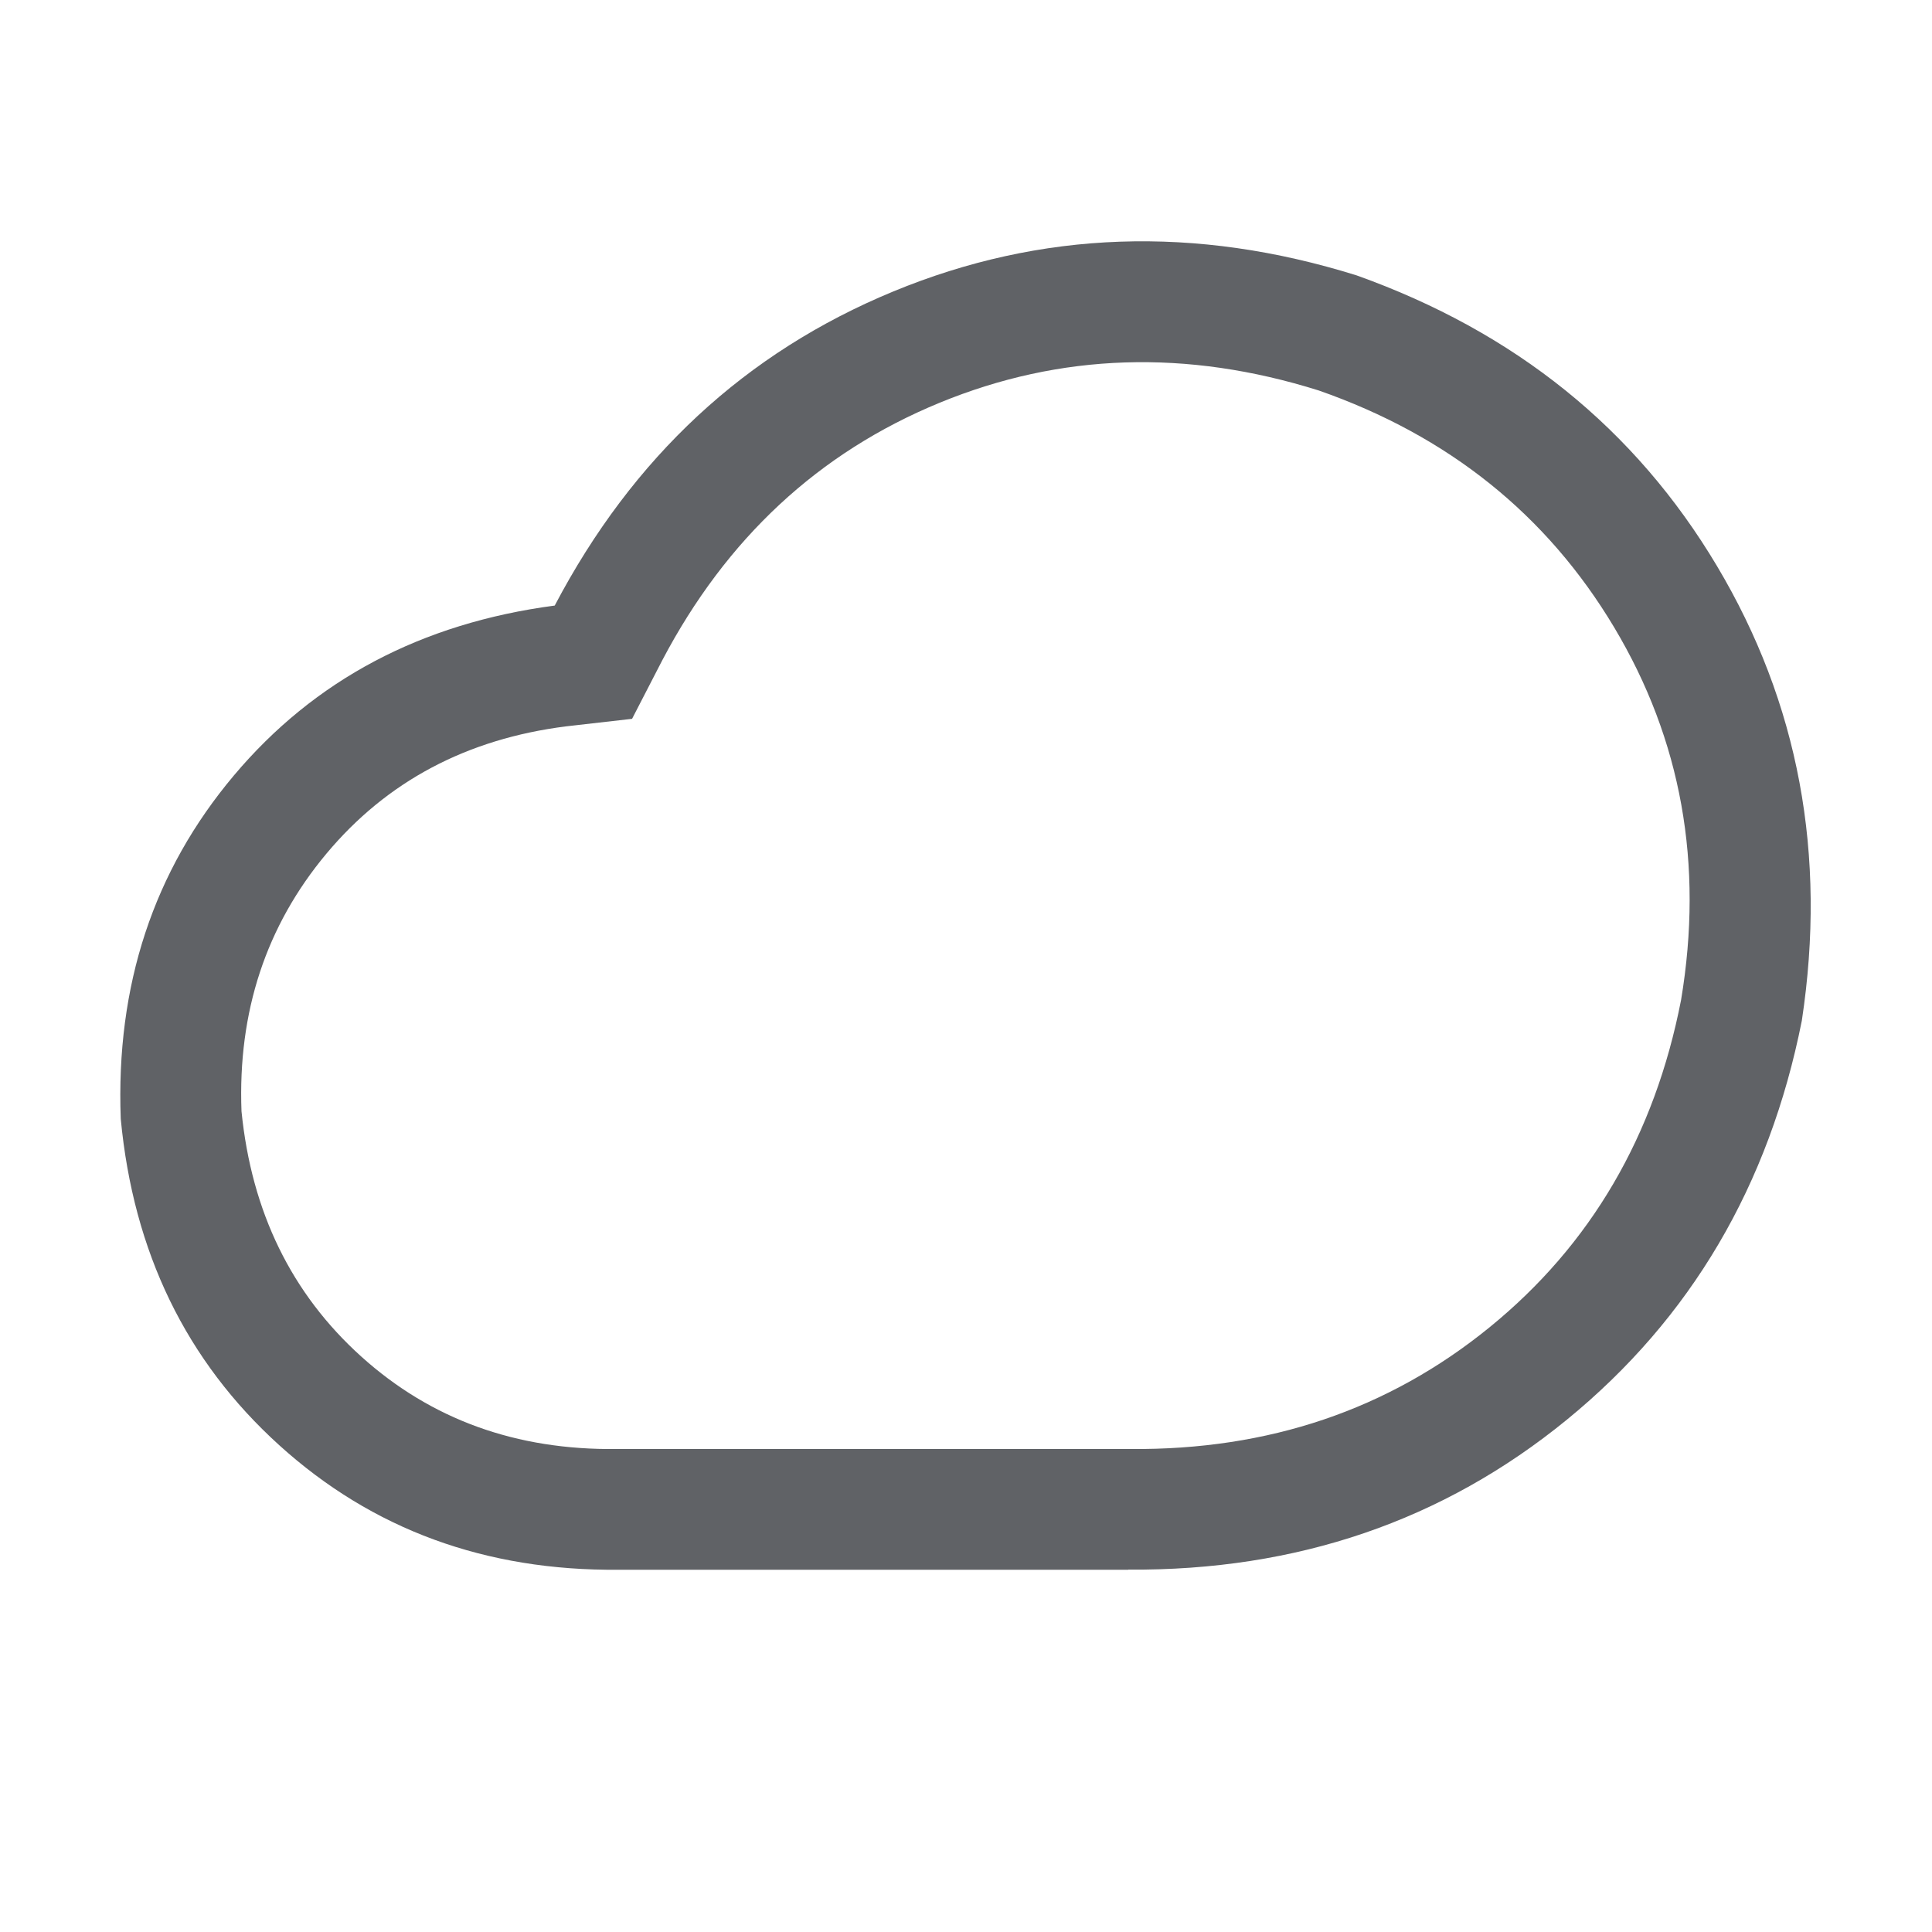 <?xml version="1.0" standalone="no"?><!DOCTYPE svg PUBLIC "-//W3C//DTD SVG 1.1//EN" "http://www.w3.org/Graphics/SVG/1.1/DTD/svg11.dtd"><svg class="icon" width="1000px" height="1000.00px" viewBox="0 0 1024 1024" version="1.1" xmlns="http://www.w3.org/2000/svg"><path fill="#606266" d="M598.016 832H328q-106.016 0.992-180-66.016T64 592.992q-4-106.016 60-182.016t170.016-90.016q62.016-118.016 179.488-166.496t245.504-8.512q126.016 44.992 191.008 154.016t44.992 240.992q-26.016 131.008-124.512 211.488t-232.512 79.488z m-271.008-64h272q110.016 0.992 190.496-64.512t101.504-173.504q18.016-108-35.488-197.504t-156.512-125.504q-104.992-32.992-200.992 6.496t-147.008 136.512l-16 31.008-35.008 4q-79.008 10.016-127.008 67.488T128 588.992q8 80 63.488 130.016T326.976 768z" /></svg>